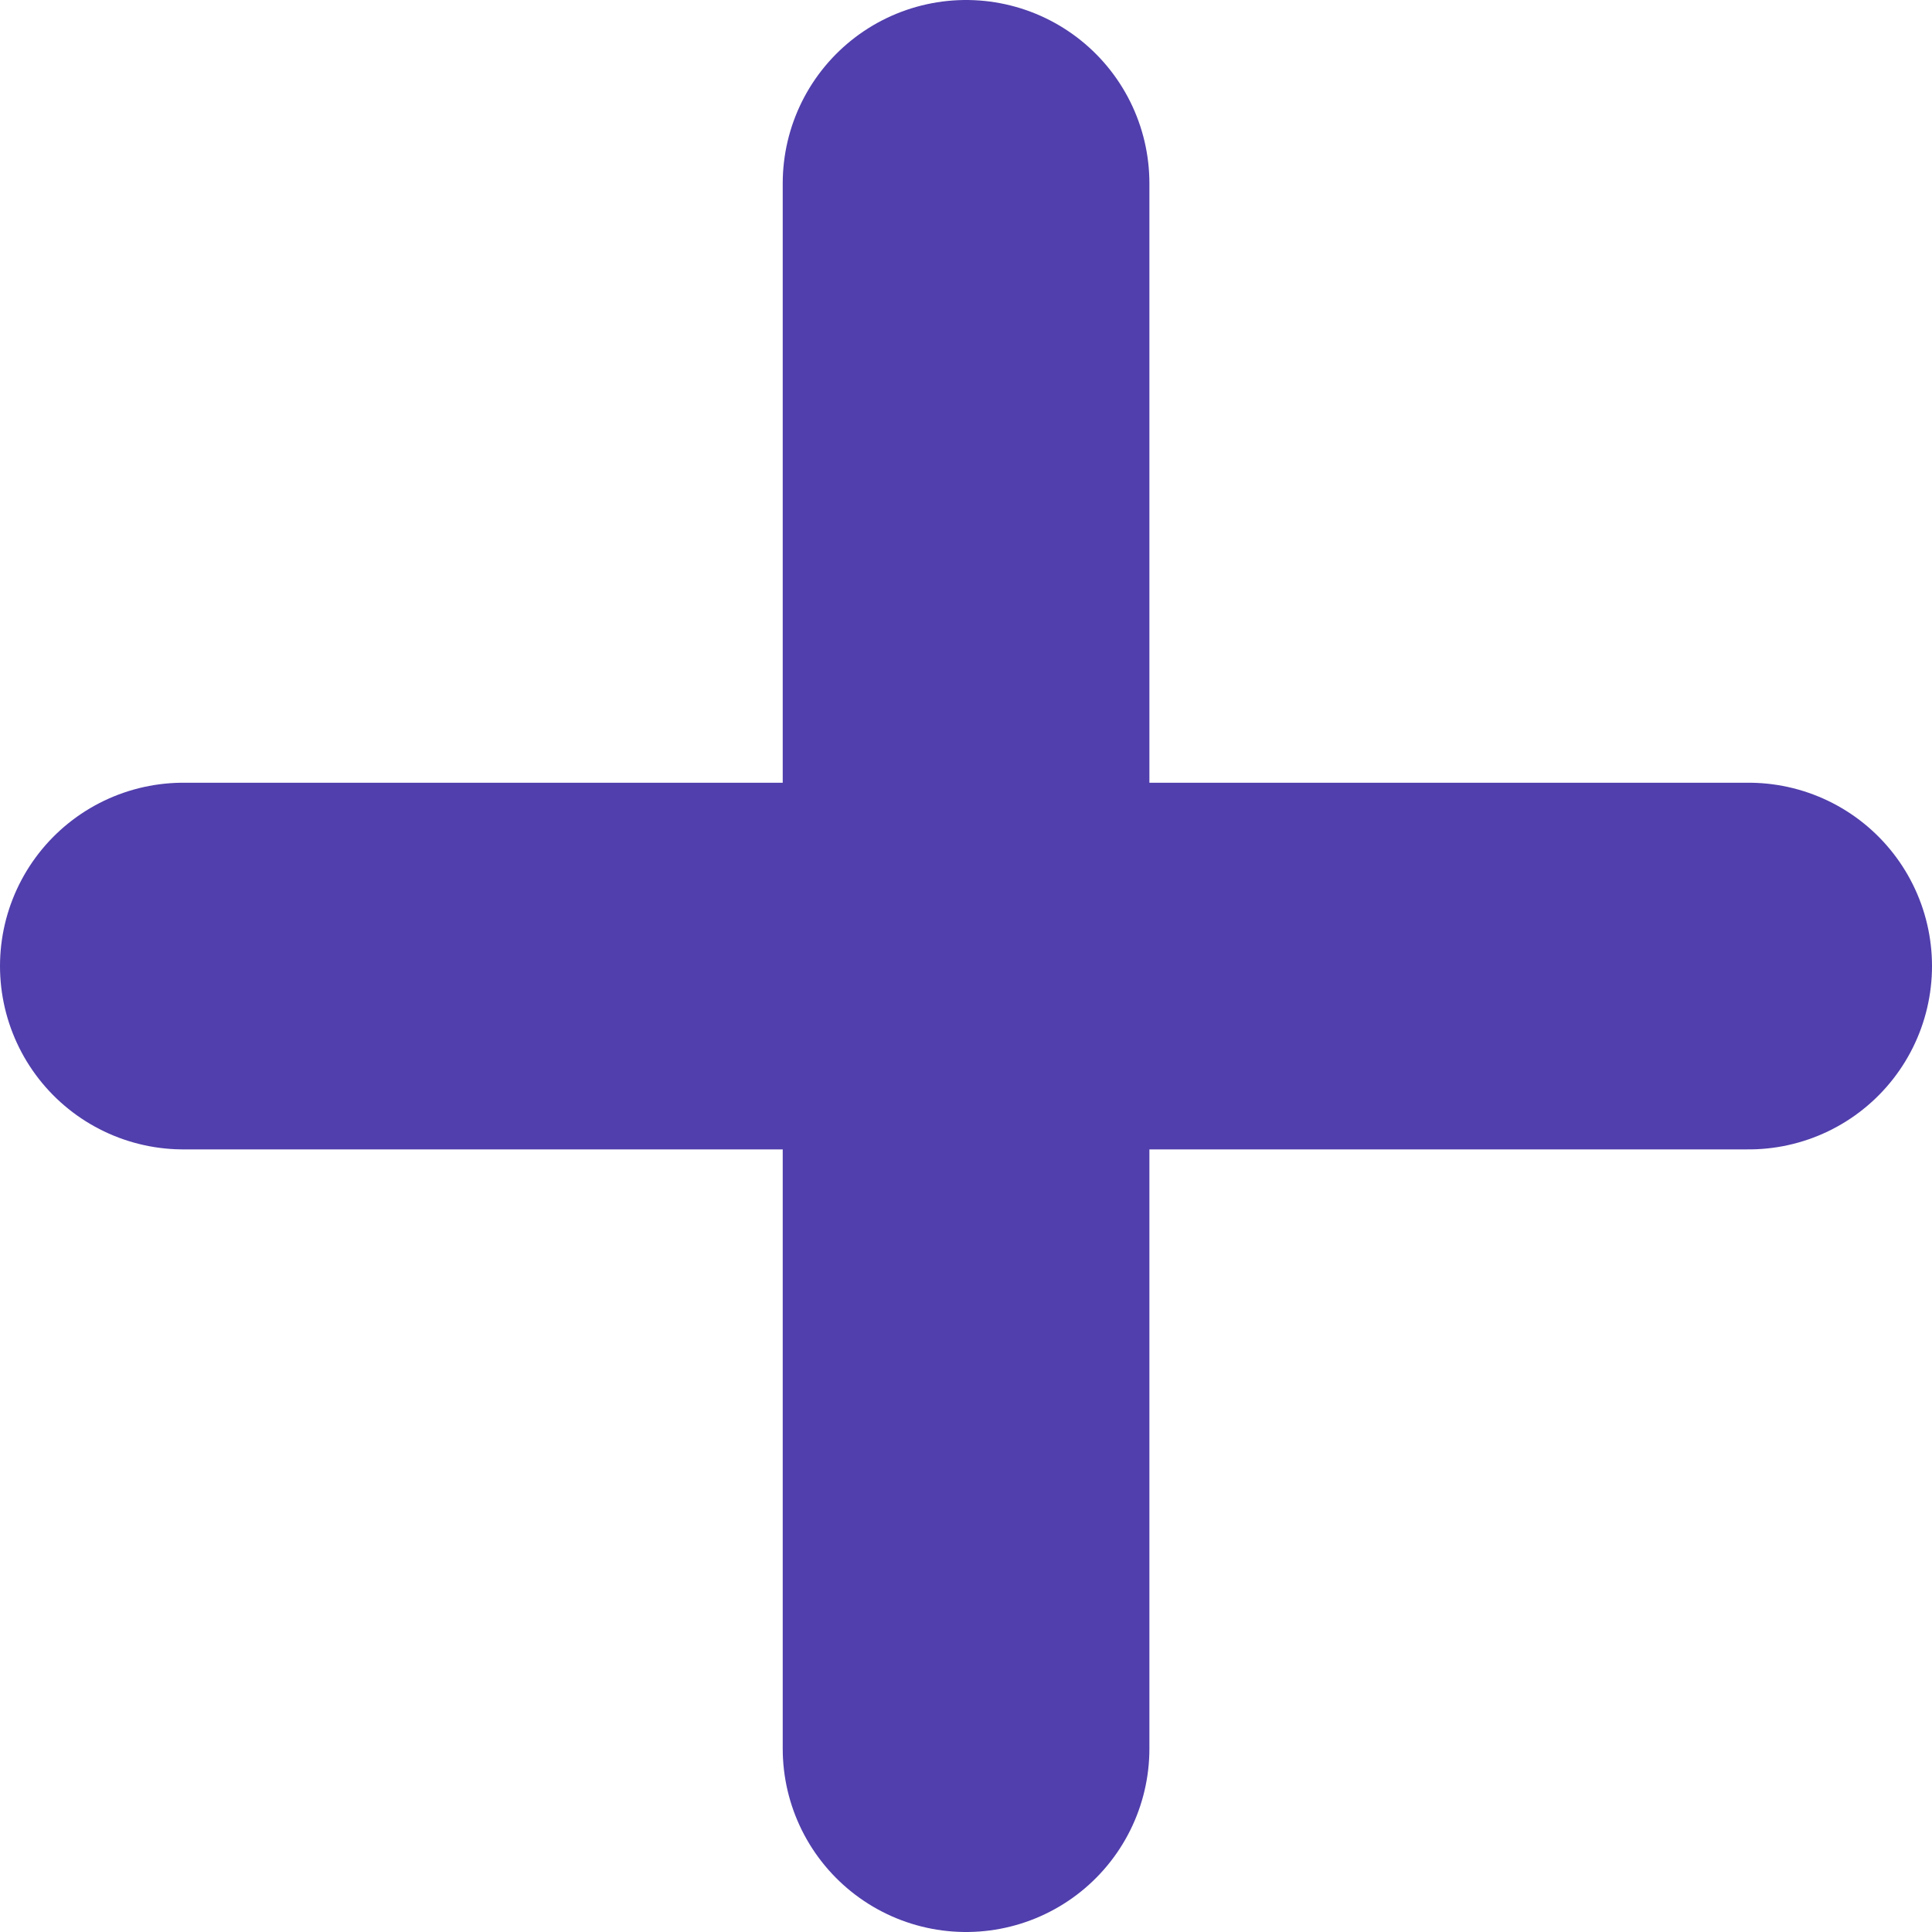 <svg xmlns="http://www.w3.org/2000/svg" width="15.807" height="15.807" viewBox="0 0 15.807 15.807">
  <g id="Group_193" data-name="Group 193" transform="translate(1.5 1.5)">
    <line id="Line_1" data-name="Line 1" y2="12.807" transform="translate(6.404)" fill="none" stroke="#503fac" stroke-linecap="round" stroke-width="3"/>
    <line id="Line_2" data-name="Line 2" x2="12.807" transform="translate(0 6.404)" fill="none" stroke="#503fac" stroke-linecap="round" stroke-width="3"/>
  </g>
</svg>
